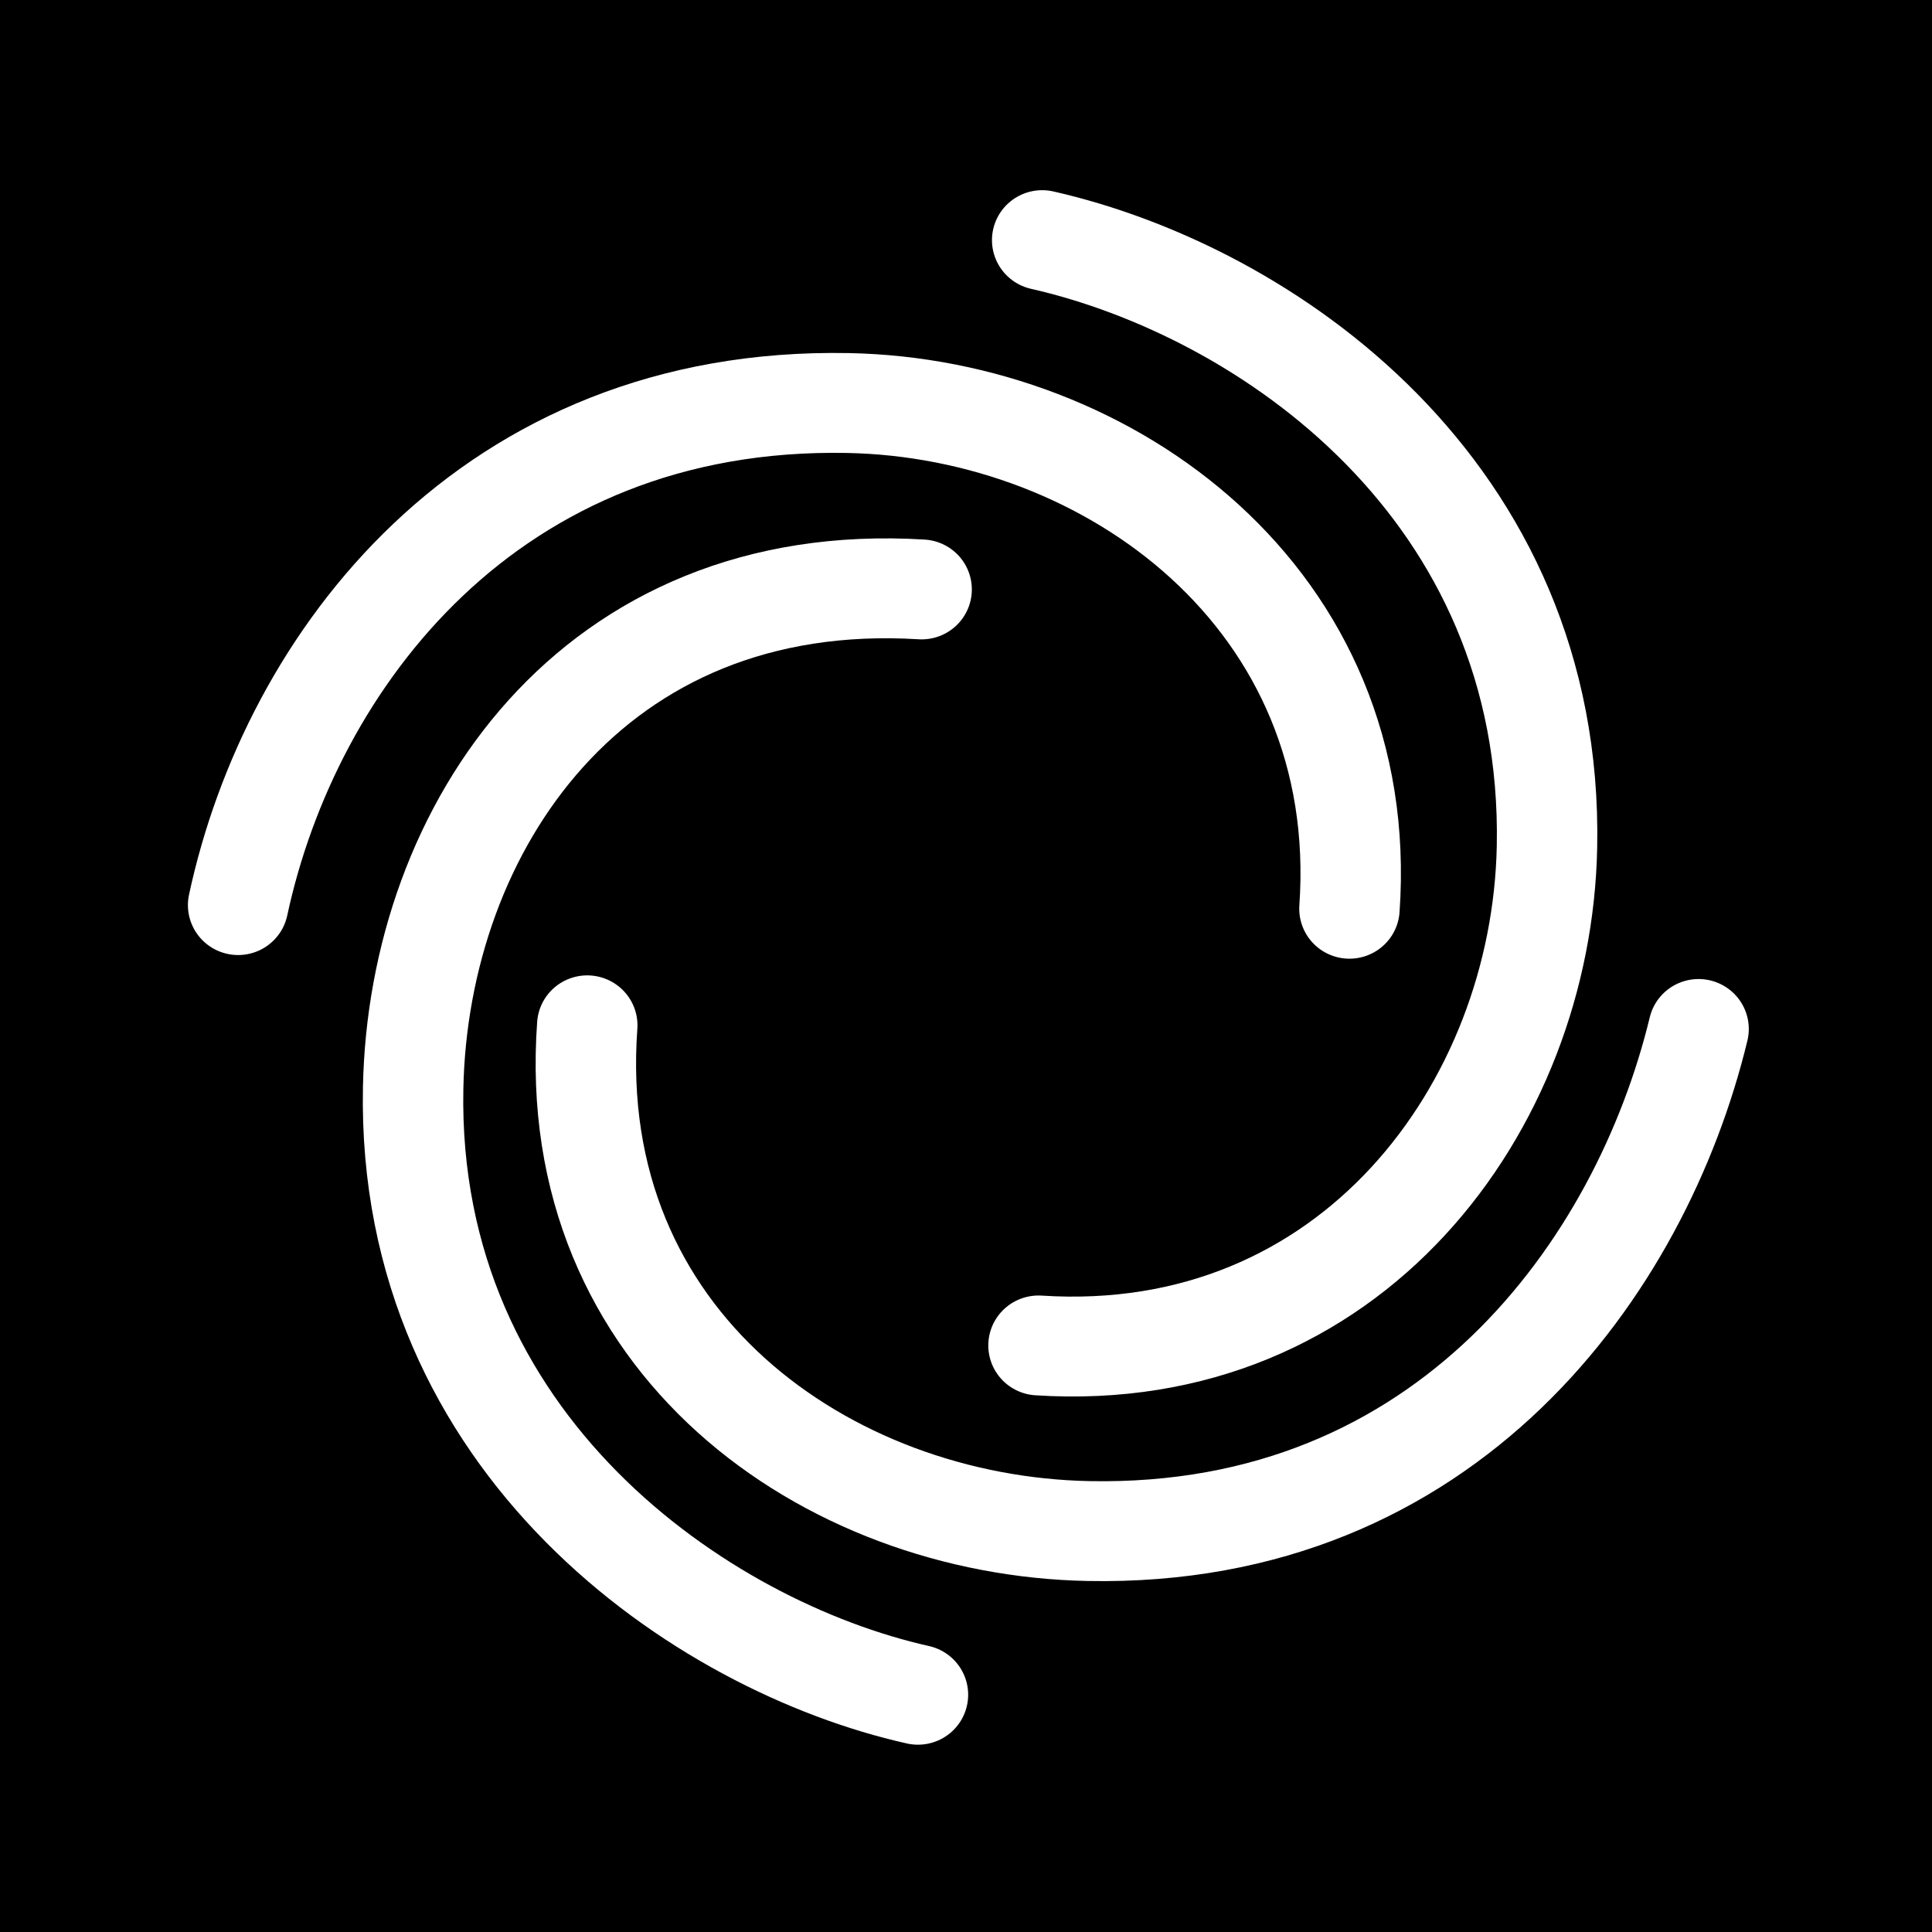 <?xml version="1.0" encoding="UTF-8" standalone="no"?>
<!-- Created with Inkscape (http://www.inkscape.org/) -->

<svg
   xmlns:dc="http://purl.org/dc/elements/1.1/"
   xmlns:cc="http://creativecommons.org/ns#"
   xmlns:rdf="http://www.w3.org/1999/02/22-rdf-syntax-ns#"
   xmlns:svg="http://www.w3.org/2000/svg"
   xmlns="http://www.w3.org/2000/svg"
   xmlns:sodipodi="http://sodipodi.sourceforge.net/DTD/sodipodi-0.dtd"
   xmlns:inkscape="http://www.inkscape.org/namespaces/inkscape"
   width="100"
   height="100"
   viewBox="0 0 26.458 26.458"
   version="1.1"
   id="svg8"
   inkscape:version="0.92.5 (2060ec1f9f, 2020-04-08)"
   sodipodi:docname="logo-bot.svg"
   inkscape:export-filename="C:\Users\Christian\Downloads\logo-bot-512.png"
   inkscape:export-xdpi="491.51999"
   inkscape:export-ydpi="491.51999">
  <defs
     id="defs2" />
  <sodipodi:namedview
     id="base"
     pagecolor="#ffffff"
     bordercolor="#666666"
     borderopacity="1.0"
     inkscape:pageopacity="0.0"
     inkscape:pageshadow="2"
     inkscape:zoom="2.8"
     inkscape:cx="-70.155868"
     inkscape:cy="-36.576329"
     inkscape:document-units="px"
     inkscape:current-layer="g2405"
     showgrid="false"
     units="px"
     inkscape:window-width="2556"
     inkscape:window-height="2724"
     inkscape:window-x="-11"
     inkscape:window-y="0"
     inkscape:window-maximized="0" />
  <g
     inkscape:label="Ebene 1"
     inkscape:groupmode="layer"
     id="layer1"
     transform="translate(0,-270.542)">
    <rect
       style="opacity:1;fill:#000000;fill-opacity:1;stroke:none;stroke-width:3.81;stroke-linecap:round;stroke-linejoin:round;stroke-miterlimit:4;stroke-dasharray:none;stroke-opacity:1;paint-order:stroke markers fill"
       id="rect2407"
       width="26.458"
       height="26.458"
       x="-2.3455814e-07"
       y="270.542" />
    <path
       style="fill:#000000;stroke:#000000;stroke-width:2.565;stroke-miterlimit:4;stroke-dasharray:none;stroke-opacity:1"
       d="m -242.552,-32.162 c -2.476,-0.599 -6.627,-2.527 -8.644,-4.015 -3.646,-2.69 -7.091,-6.95 -8.531,-10.547 -2.124,-5.305 -1.973,-11.458 0.406,-16.557 0.843,-1.807 2.578,-4.335 2.856,-4.163 0.13,0.08 0.172,-0.022 0.093,-0.227 -0.195,-0.509 3.072,-3.492 5.207,-4.755 2.279,-1.348 4.663,-2.064 7.444,-2.237 l 2.315,-0.144 v 1.095 1.095 h -1.539 c -0.847,0 -2.383,0.222 -3.414,0.492 -7.2,1.89 -12.773,9.598 -12.773,17.666 0,5.627 2.907,11.404 7.812,15.525 2.315,1.945 6.399,3.984 9.452,4.719 1.71,0.412 2.32,0.67 2.335,0.988 0.011,0.237 0.07,0.698 0.131,1.026 0.137,0.736 -0.248,0.741 -3.148,0.04 z"
       id="path2373"
       inkscape:connector-curvature="0" />
    <path
       style="fill:#000000;stroke:#000000;stroke-width:2.565;stroke-miterlimit:4;stroke-dasharray:none;stroke-opacity:1"
       d="m -238.76,-38.088 c -7.228,-1.455 -13.531,-7.019 -15.455,-13.641 -0.23,-0.793 -0.449,-2.394 -0.486,-3.558 0.579,-0.008 1.54,-10e-4 2.09,0.041 0.125,6.375 5.233,12.128 12.395,14.531 1.814,0.608 2.589,0.714 5.424,0.741 2.785,0.026 3.62,-0.067 5.285,-0.589 4.967,-1.556 9.195,-4.801 12.039,-9.242 1.622,-2.532 2.415,-4.371 3.151,-7.304 l 0.605,-2.411 1.07,-0.08 1.07,-0.08 -0.236,1.27 c -0.806,4.338 -2.441,8.105 -4.945,11.394 -5.455,7.167 -13.846,10.57 -22.008,8.927 z"
       id="path2371"
       inkscape:connector-curvature="0"
       sodipodi:nodetypes="cscccccssccccccc" />
    <path
       style="fill:#000000;stroke:#000000;stroke-width:2.565;stroke-miterlimit:4;stroke-dasharray:none;stroke-opacity:1"
       d="m -237.503,-44.19 c -0.109,-0.113 -0.198,-0.662 -0.198,-1.22 v -1.014 h 1.956 c 6.257,0 12.488,-5.071 14.891,-12.12 1.388,-4.071 1.096,-9.456 -0.733,-13.504 -2.853,-6.316 -10.088,-11.893 -16.71,-12.878 l -1.257,-0.187 v -1.13 -1.13 l 1.786,0.344 c 9.346,1.8 17.358,9.143 19.414,17.792 2.527,10.631 -3.701,21.83 -13.659,24.56 -1.633,0.448 -5.221,0.766 -5.49,0.487 z"
       id="path2369"
       inkscape:connector-curvature="0" />
    <path
       style="fill:#000000;stroke:#000000;stroke-width:2.565;stroke-miterlimit:4;stroke-dasharray:none;stroke-opacity:1"
       d="m -267.335,-59.779 c 0,-1.305 1.087,-5.007 2.117,-7.21 1.931,-4.131 5.142,-8.013 8.587,-10.383 1.77,-1.218 5.255,-2.781 7.42,-3.328 2.662,-0.672 7.284,-0.621 10.022,0.112 8.62,2.307 14.981,9.723 14.981,17.467 v 1.88 l -1.124,-0.002 -1.124,-0.002 -0.035,-2.084 c -0.105,-6.33 -5.175,-12.492 -12.136,-14.751 -2.807,-0.911 -6.59,-1.119 -9.53,-0.524 -4.358,0.882 -8.927,3.818 -12.044,7.741 -2.407,3.029 -3.783,6.549 -4.771,11.019 -0.945,-0.007 -1.851,0.087 -2.362,0.065 z"
       id="path23"
       inkscape:connector-curvature="0"
       sodipodi:nodetypes="ccsccsccccscsccc" />
    <path
       style="fill:none;fill-opacity:1;stroke:#000000;stroke-width:4.3;stroke-linecap:round;stroke-linejoin:round;stroke-miterlimit:4;stroke-dasharray:none;stroke-opacity:1"
       d="m -266.15,51.204 c 0.285,11.754 8.868,18.633 18.56,18.82 13.279,0.256 20.156,-9.906 22.573,-18.684"
       id="path872"
       inkscape:connector-curvature="0"
       sodipodi:nodetypes="csc" />
    <path
       style="fill:none;fill-opacity:1;stroke:#000000;stroke-width:4.3;stroke-linecap:round;stroke-linejoin:round;stroke-miterlimit:4;stroke-dasharray:none;stroke-opacity:1"
       d="m -253.774,33.925 c -11.754,0.285 -18.633,8.868 -18.82,18.56 -0.256,13.279 9.906,20.156 18.684,22.573"
       id="path872-0"
       inkscape:connector-curvature="0"
       sodipodi:nodetypes="csc" />
    <path
       style="fill:none;fill-opacity:1;stroke:#000000;stroke-width:4.3;stroke-linecap:round;stroke-linejoin:round;stroke-miterlimit:4;stroke-dasharray:none;stroke-opacity:1"
       d="m -236.881,46.866 c -0.285,-11.754 -8.868,-18.633 -18.56,-18.82 -13.279,-0.256 -20.156,9.906 -22.573,18.684"
       id="path872-0-0"
       inkscape:connector-curvature="0"
       sodipodi:nodetypes="csc" />
    <path
       style="fill:none;fill-opacity:1;stroke:#000000;stroke-width:4.3;stroke-linecap:round;stroke-linejoin:round;stroke-miterlimit:4;stroke-dasharray:none;stroke-opacity:1"
       d="m -249.448,64.176 c 11.754,-0.285 18.633,-8.868 18.82,-18.56 0.256,-13.279 -9.906,-20.156 -18.684,-22.573"
       id="path872-0-0-5"
       inkscape:connector-curvature="0"
       sodipodi:nodetypes="csc" />
    <g
       id="g2405"
       transform="matrix(0.37,0,0,0.368,-43.178,207.112)">
      <path
         sodipodi:nodetypes="csc"
         inkscape:connector-curvature="0"
         id="path872-3"
         d="m 138.433,210.52 c -0.849,11.801 8.868,18.633 18.56,18.82 13.279,0.256 20.439,-9.812 22.573,-18.684"
         style="fill:none;fill-opacity:1;stroke:#ffffff;stroke-width:3.717;stroke-linecap:round;stroke-linejoin:round;stroke-miterlimit:4;stroke-dasharray:none;stroke-opacity:1;paint-order:stroke markers fill" />
      <path
         sodipodi:nodetypes="csc"
         inkscape:connector-curvature="0"
         id="path872-0-1"
         d="m 150.809,194.299 c -12.179,-0.754 -18.633,8.868 -18.82,18.56 -0.256,13.279 10.662,20.77 18.684,22.573"
         style="fill:none;fill-opacity:1;stroke:#ffffff;stroke-width:3.717;stroke-linecap:round;stroke-linejoin:round;stroke-miterlimit:4;stroke-dasharray:none;stroke-opacity:1;paint-order:stroke markers fill" />
      <path
         sodipodi:nodetypes="csc"
         inkscape:connector-curvature="0"
         id="path872-0-0-3"
         d="m 166.644,206.182 c 0.802,-11.518 -8.868,-18.633 -18.56,-18.82 -13.279,-0.256 -20.628,9.575 -22.573,18.684"
         style="fill:none;fill-opacity:1;stroke:#ffffff;stroke-width:3.717;stroke-linecap:round;stroke-linejoin:round;stroke-miterlimit:4;stroke-dasharray:none;stroke-opacity:1;paint-order:stroke markers fill" />
      <path
         sodipodi:nodetypes="csc"
         inkscape:connector-curvature="0"
         id="path872-0-0-5-9"
         d="m 155.135,222.433 c 11.565,0.754 18.633,-8.868 18.82,-18.56 0.256,-13.279 -10.378,-20.676 -18.684,-22.573"
         style="fill:none;fill-opacity:1;stroke:#ffffff;stroke-width:3.717;stroke-linecap:round;stroke-linejoin:round;stroke-miterlimit:4;stroke-dasharray:none;stroke-opacity:1;paint-order:stroke markers fill" />
    </g>
  </g>
</svg>
